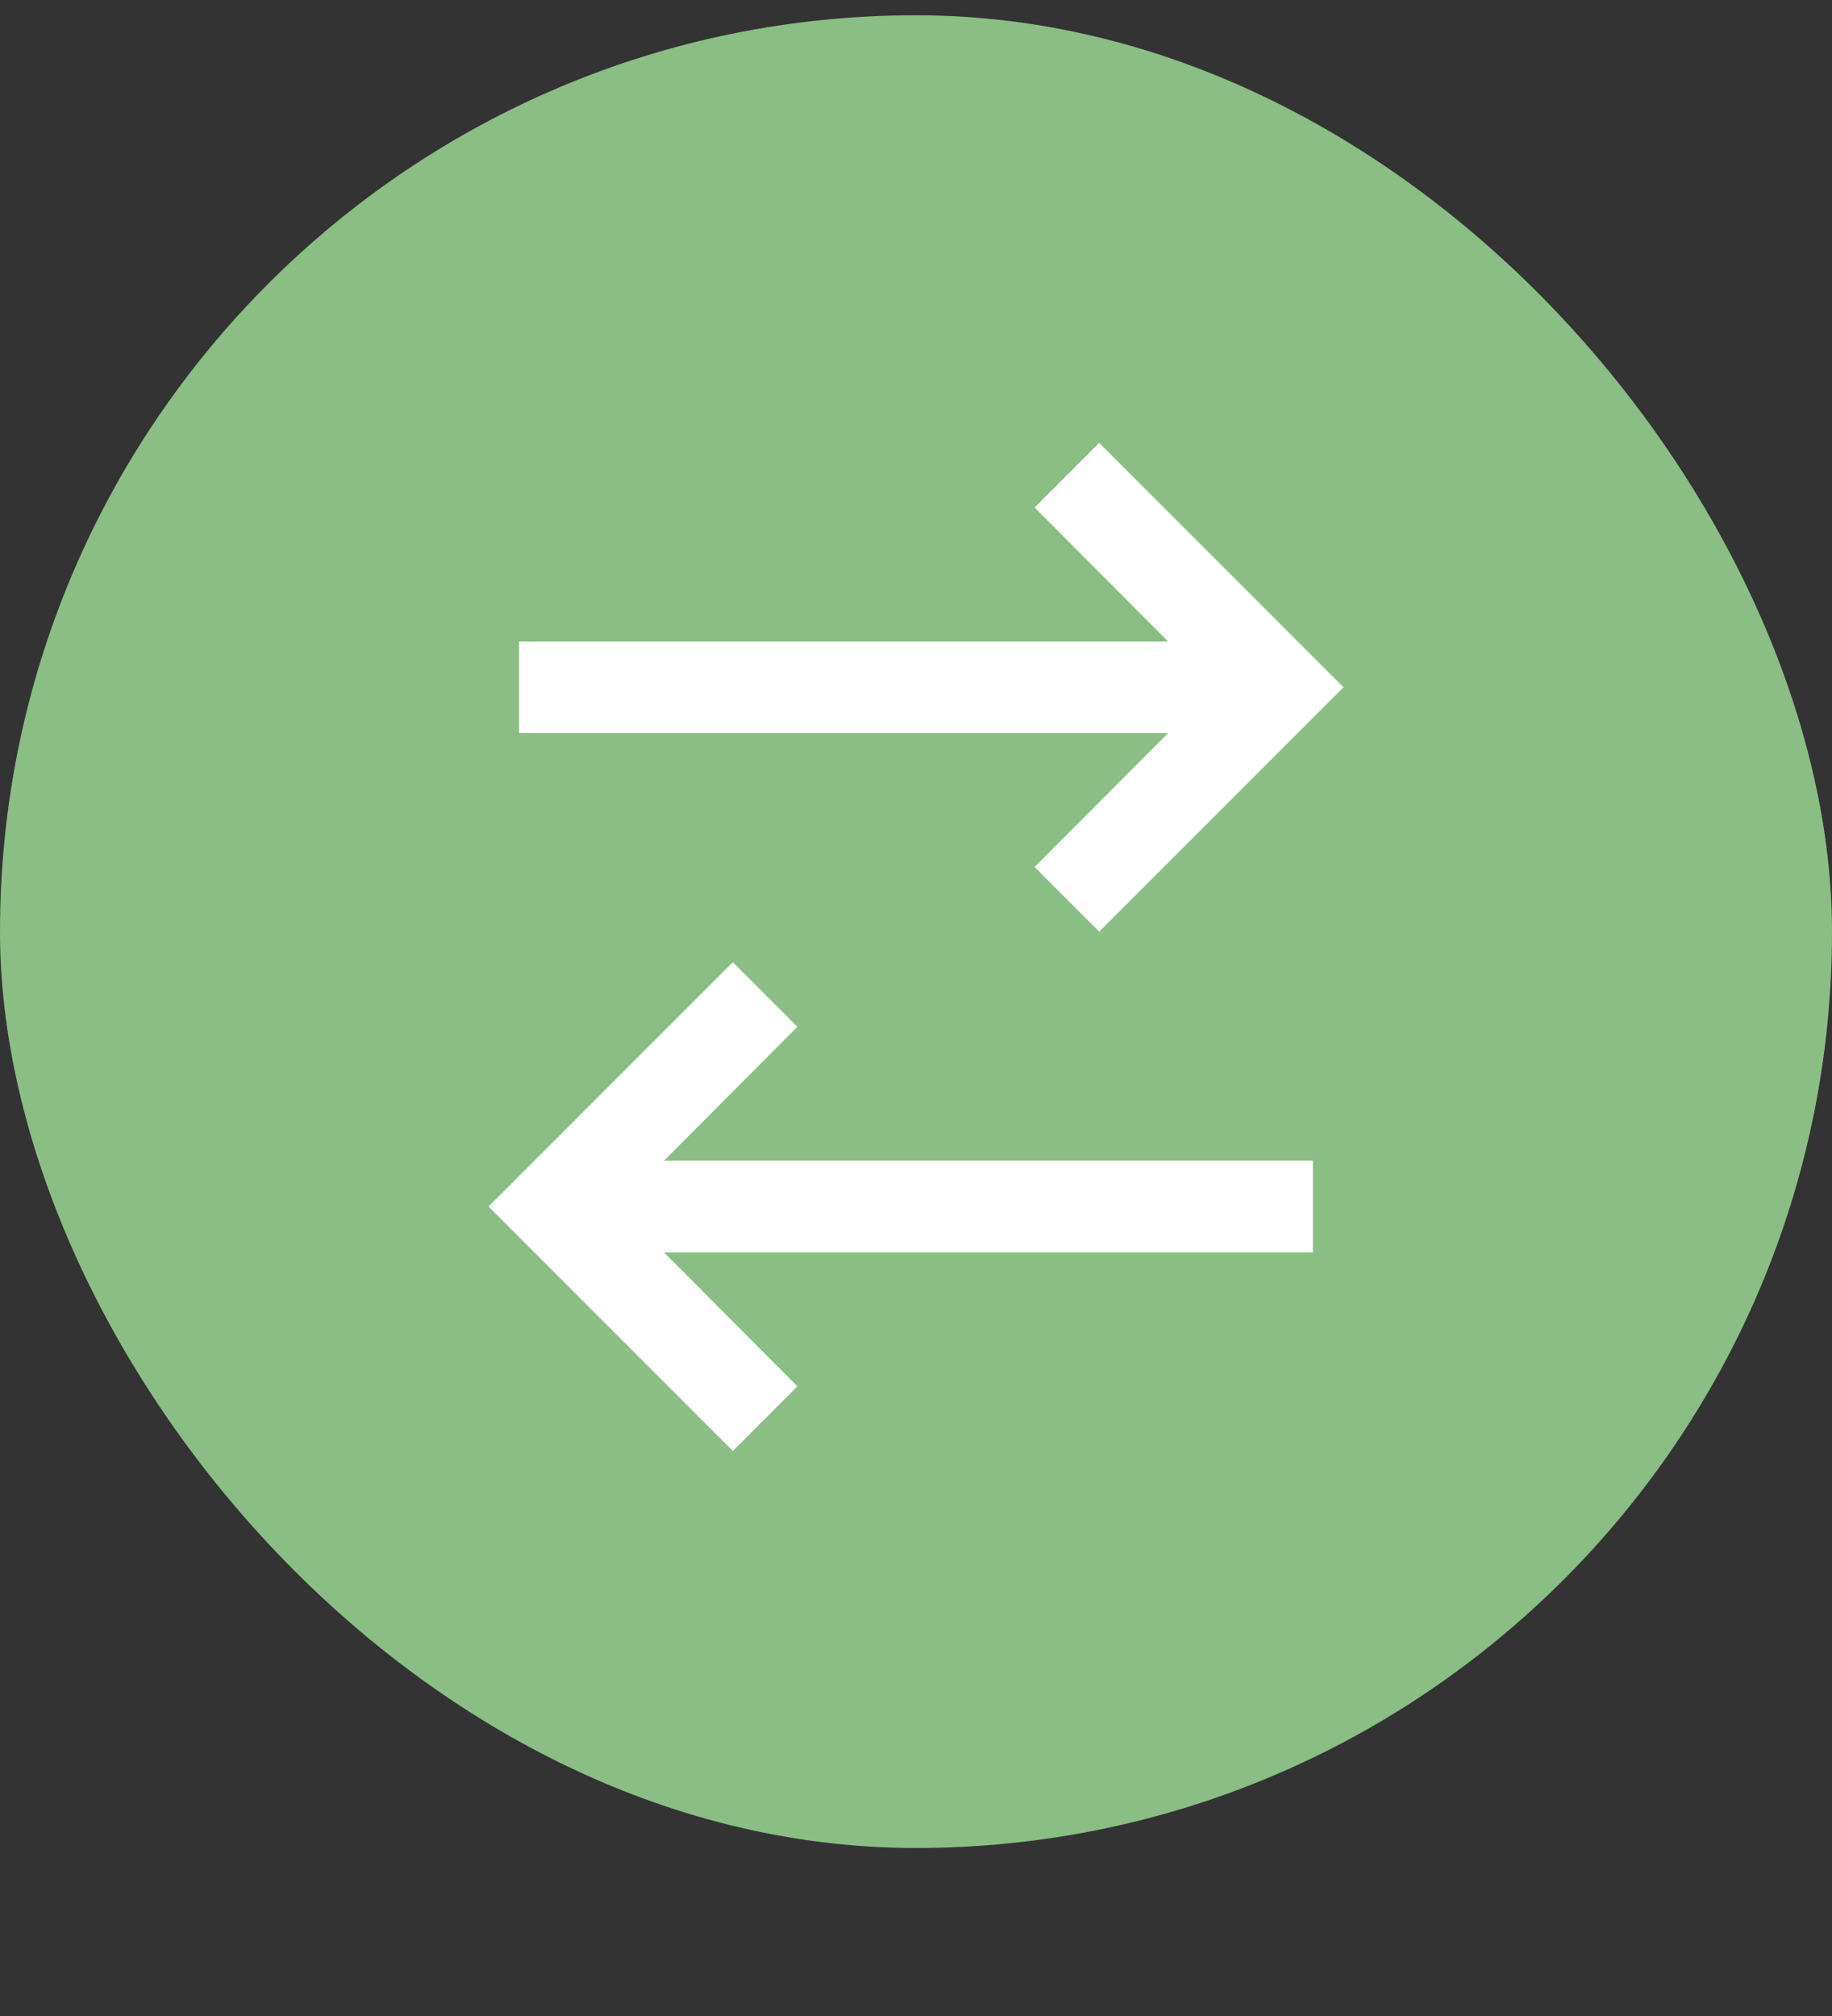 <svg width="60" height="66" viewBox="0 0 60 66" fill="none" xmlns="http://www.w3.org/2000/svg">
<rect x="0" y="0" width="60" height="66" fill="#333333" stroke="none"/>
<g>
<rect y="0.5" width="60" height="60" rx="30" fill="#8ABE84"/>
<g>
<path d="M36 14.5L33.885 16.615L38.255 21L17 21L17 24L38.255 24L33.885 28.385L36 30.5L44 22.5L36 14.5Z" fill="white"/>
<path d="M24 47.5L26.115 45.385L21.745 41L43 41V38H32.373H21.745L26.115 33.615L24 31.5L16 39.5L24 47.5Z" fill="white"/>
</g>
</g>
</svg>
